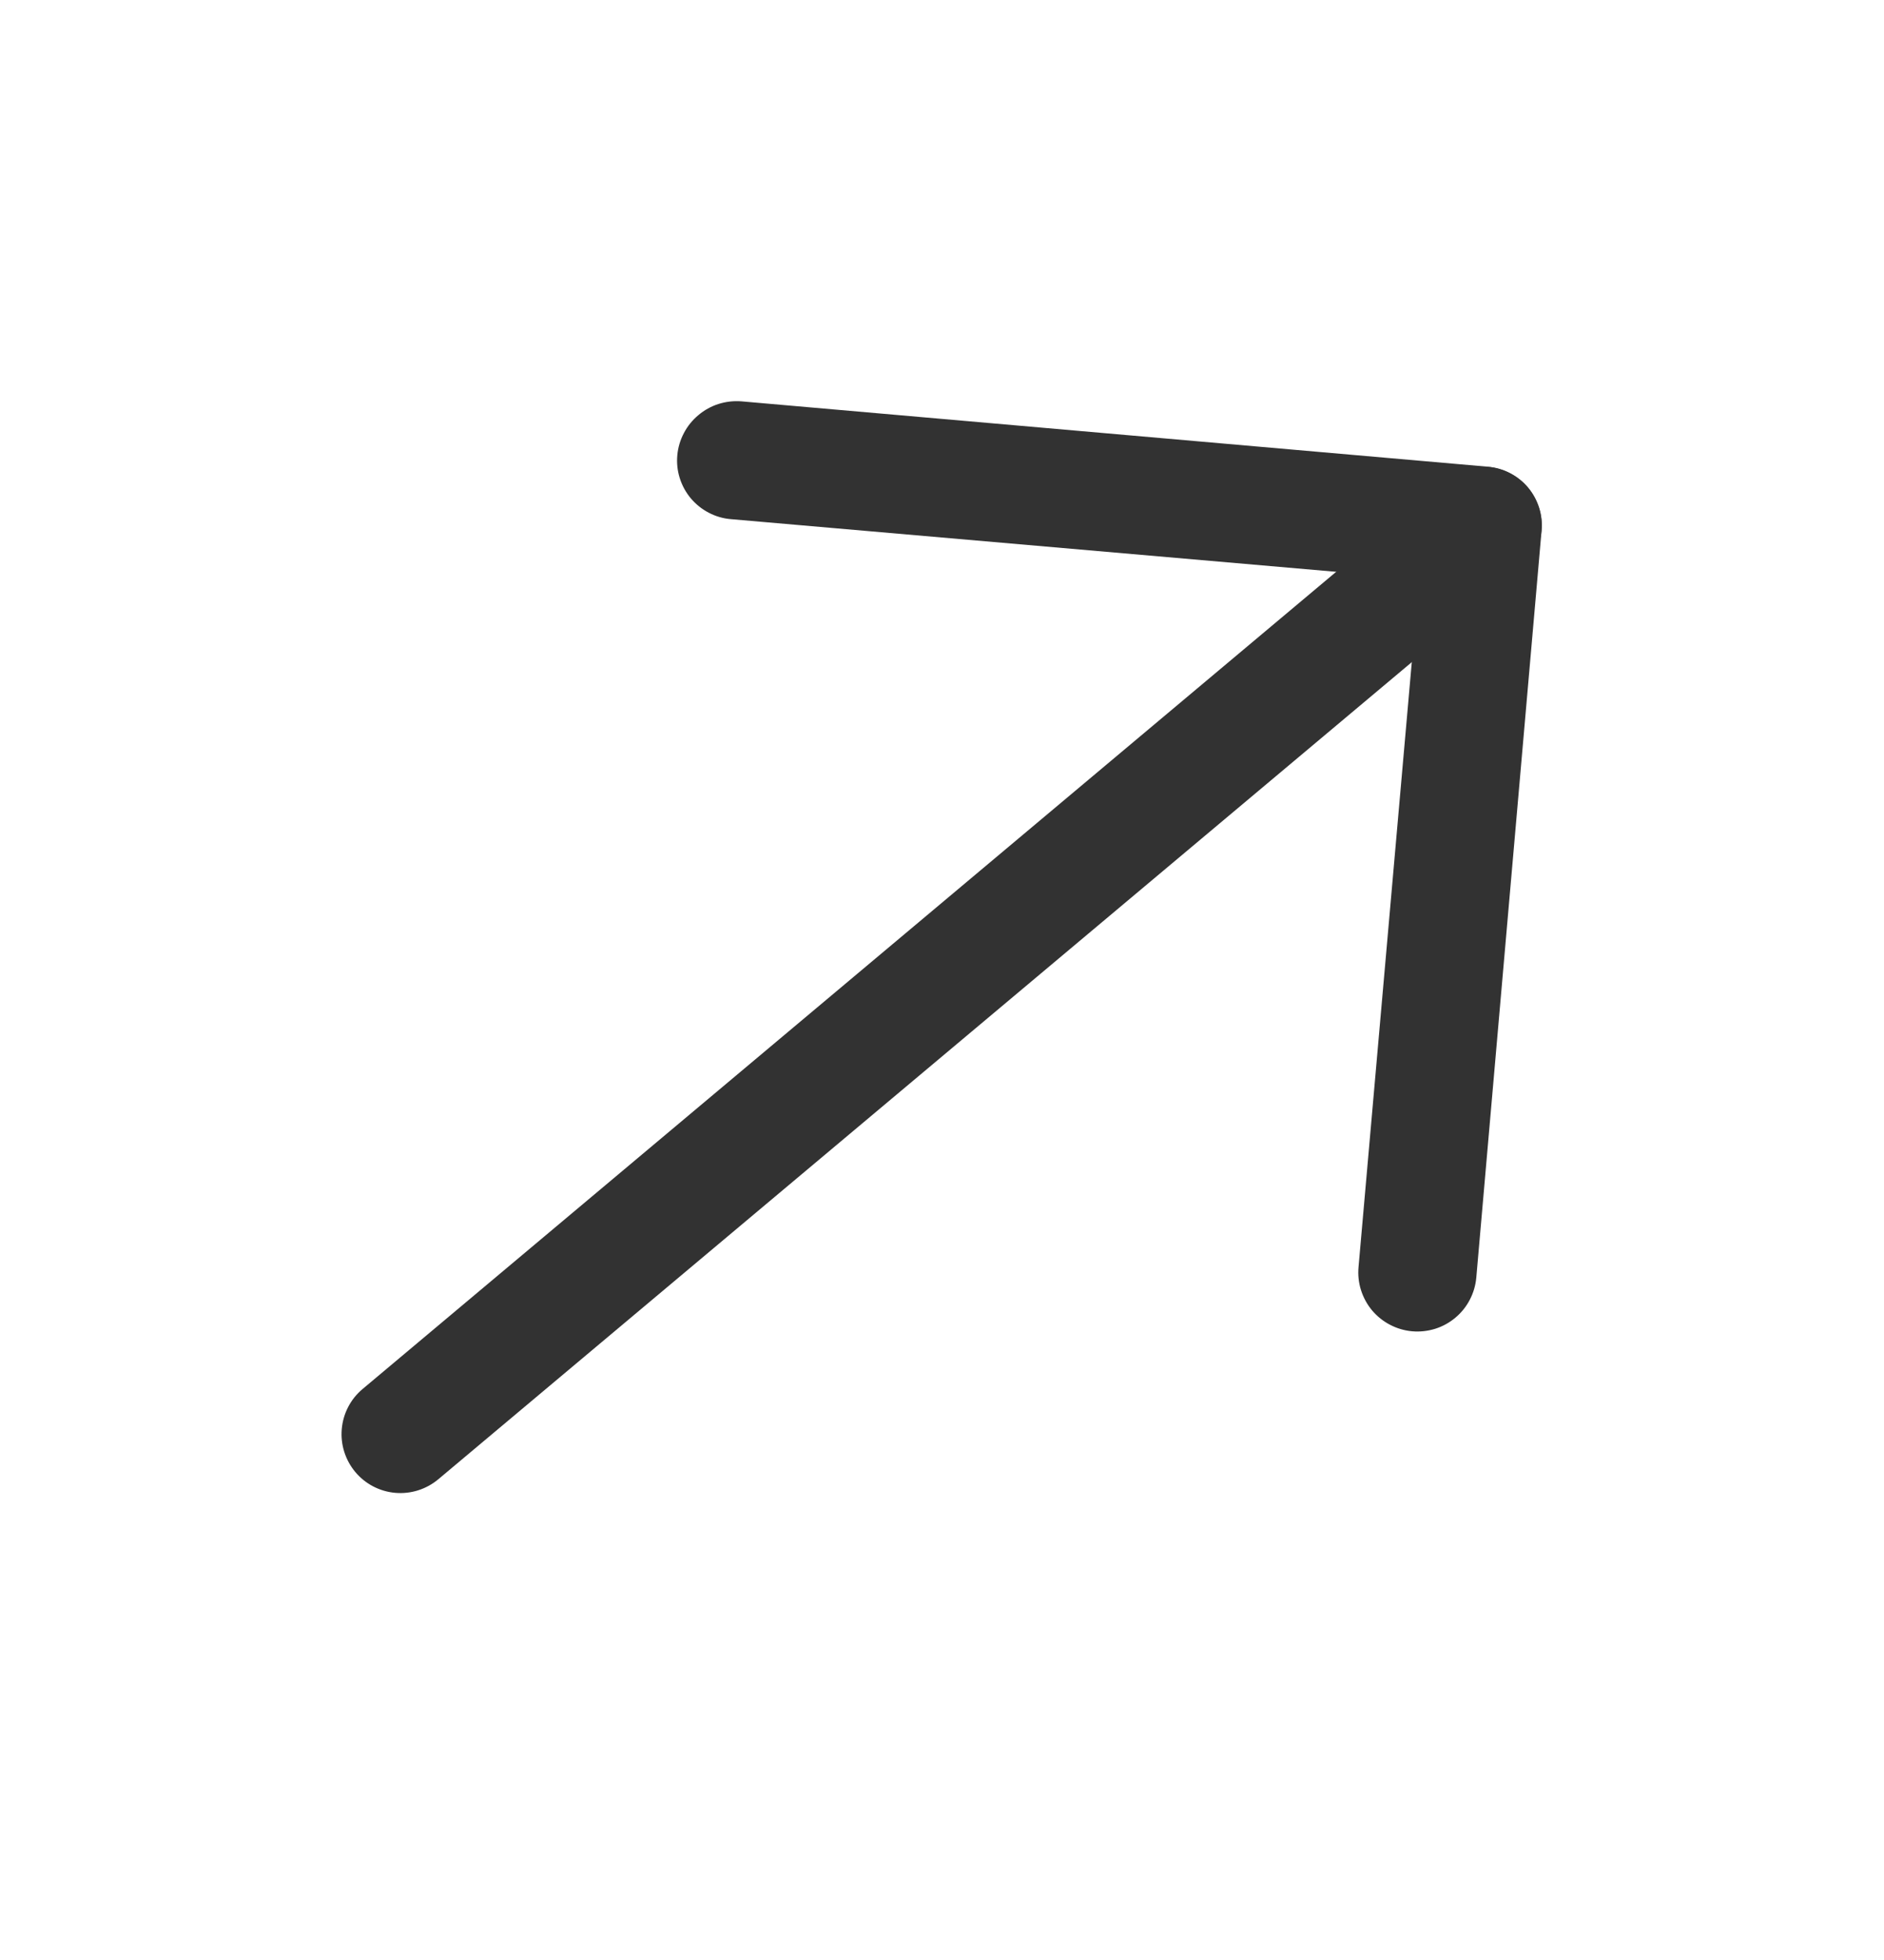 <svg width="25" height="26" viewBox="0 0 25 26" fill="none" xmlns="http://www.w3.org/2000/svg">
<g clip-path="url(#clip0_792_406)">
<path d="M9.267 5.507C9.345 5.441 9.436 5.39 9.534 5.359C9.632 5.328 9.735 5.316 9.838 5.324L19.743 6.191C19.846 6.2 19.946 6.228 20.038 6.276C20.129 6.323 20.211 6.388 20.277 6.467C20.343 6.546 20.393 6.638 20.424 6.736C20.455 6.835 20.466 6.938 20.456 7.041L19.59 16.947C19.581 17.049 19.552 17.149 19.504 17.241C19.457 17.332 19.392 17.413 19.313 17.479C19.234 17.546 19.142 17.596 19.044 17.627C18.946 17.657 18.843 17.669 18.74 17.66C18.637 17.651 18.538 17.622 18.446 17.574C18.355 17.527 18.274 17.462 18.207 17.383C18.141 17.304 18.091 17.212 18.06 17.114C18.029 17.016 18.018 16.913 18.027 16.81L18.831 7.681L9.701 6.887C9.598 6.879 9.498 6.85 9.406 6.802C9.315 6.755 9.234 6.69 9.167 6.611C9.101 6.532 9.051 6.441 9.02 6.342C8.989 6.244 8.978 6.14 8.988 6.037C8.997 5.935 9.027 5.836 9.075 5.745C9.122 5.654 9.188 5.573 9.267 5.507Z" fill="#323232"/>
<path d="M4.811 18.426L19.174 6.374C19.333 6.241 19.538 6.176 19.745 6.194C19.951 6.212 20.142 6.312 20.275 6.47C20.408 6.629 20.473 6.834 20.455 7.041C20.437 7.247 20.338 7.438 20.179 7.571L5.816 19.623C5.657 19.756 5.452 19.821 5.245 19.803C5.039 19.785 4.848 19.686 4.715 19.527C4.582 19.368 4.517 19.163 4.535 18.957C4.553 18.75 4.652 18.559 4.811 18.426Z" fill="#323232"/>
</g>
<defs>
<clipPath id="clip0_792_406">
<rect width="25" height="25" fill="white" transform="translate(0 0.5)"/>
</clipPath>
</defs>
</svg>
